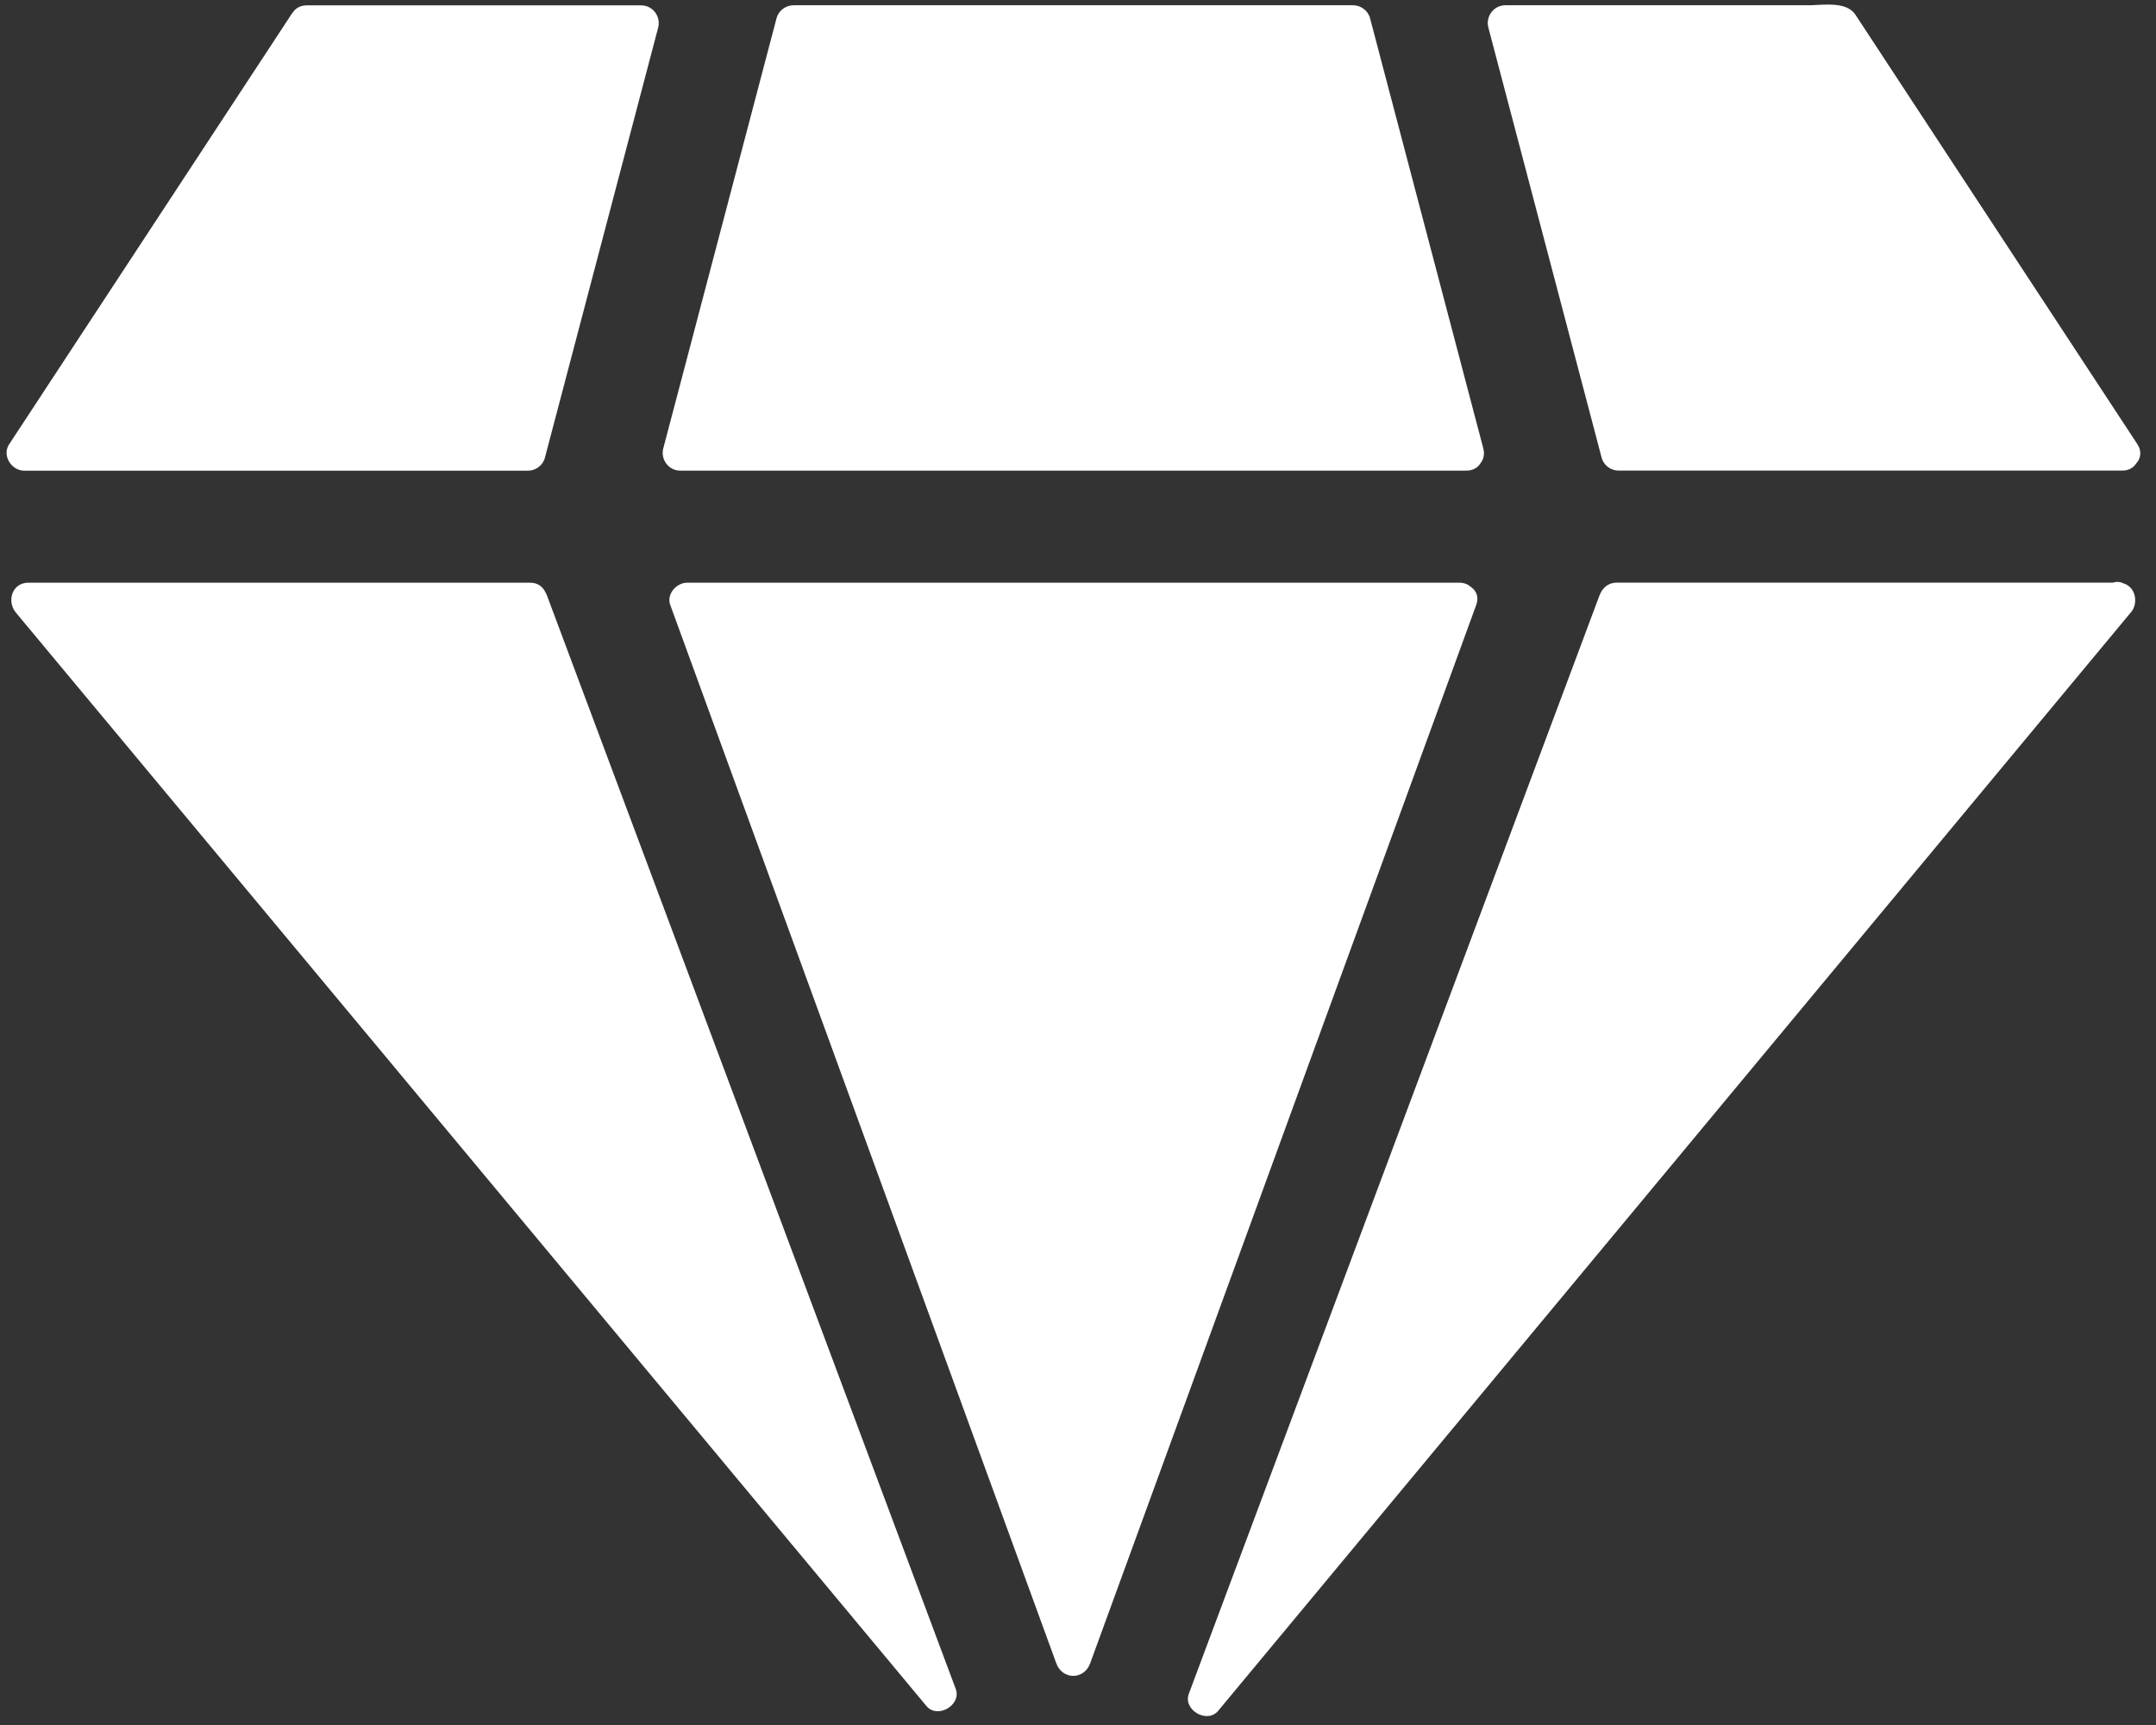 <svg width="80" height="64" viewBox="0 0 80 64" fill="none" xmlns="http://www.w3.org/2000/svg">
<rect x="0" y="0" width="80" height="64" fill="#333333" stroke="none"/>
<path fill-rule="evenodd" clip-rule="evenodd" d="M79.264 17.197C79.429 17.016 79.487 16.752 79.309 16.48L71.79 5.029L68.849 0.549C68.57 0.126 67.943 0.157 67.429 0.183C67.312 0.189 67.202 0.195 67.102 0.195H63.212H55.854C55.427 0.195 55.118 0.61 55.226 1.02L58.769 14.471L59.43 16.982C59.504 17.262 59.771 17.46 60.058 17.46H73.791H78.746C78.989 17.46 79.161 17.352 79.264 17.197ZM54.941 17.178C55.048 17.04 55.097 16.855 55.039 16.636L51.497 3.184L50.836 0.673C50.762 0.394 50.495 0.195 50.207 0.195H36.842H29.443C29.156 0.195 28.889 0.394 28.815 0.673L25.273 14.125L24.611 16.636C24.503 17.045 24.812 17.461 25.239 17.461H36.552H52.622H54.411C54.664 17.461 54.841 17.343 54.941 17.178ZM10.873 0.45C10.976 0.302 11.146 0.199 11.382 0.199H11.383H23.794C24.221 0.199 24.529 0.614 24.422 1.023L23.761 3.534L20.218 16.986C20.144 17.266 19.877 17.464 19.59 17.464H14.634H0.902C0.428 17.464 0.064 16.904 0.339 16.484L3.302 11.972L10.82 0.521C10.837 0.496 10.854 0.472 10.873 0.45ZM20.235 21.969C20.258 22.008 20.279 22.05 20.297 22.097L21.123 24.307L26.248 38.013L32.449 54.598L35.463 62.66C35.688 63.261 34.785 63.787 34.374 63.294L34.025 62.874L27.291 54.789L15.966 41.191L5.312 28.399L0.591 22.731C0.241 22.311 0.444 21.619 1.051 21.619H5.933H19.669C19.955 21.619 20.143 21.77 20.235 21.969ZM54.579 21.778C54.775 21.912 54.886 22.145 54.777 22.443L54.297 23.759L49.599 36.636L43.487 53.392L40.451 61.713C40.226 62.332 39.421 62.332 39.195 61.713L38.715 60.397L34.018 47.52L27.905 30.764L24.87 22.443C24.723 22.04 25.101 21.619 25.498 21.619H26.907H42.69H54.149C54.332 21.619 54.475 21.681 54.579 21.778ZM79.053 22.737L78.669 23.199L71.855 31.399L60.527 45.032L49.903 57.816L45.202 63.473C44.791 63.968 43.888 63.441 44.113 62.84L44.984 60.509L50.146 46.706L56.343 30.133L59.348 22.097C59.45 21.822 59.666 21.618 59.976 21.618H64.859H78.398C78.537 21.568 78.683 21.587 78.812 21.651C79.269 21.799 79.35 22.422 79.053 22.737Z" fill="white"/>
</svg>
